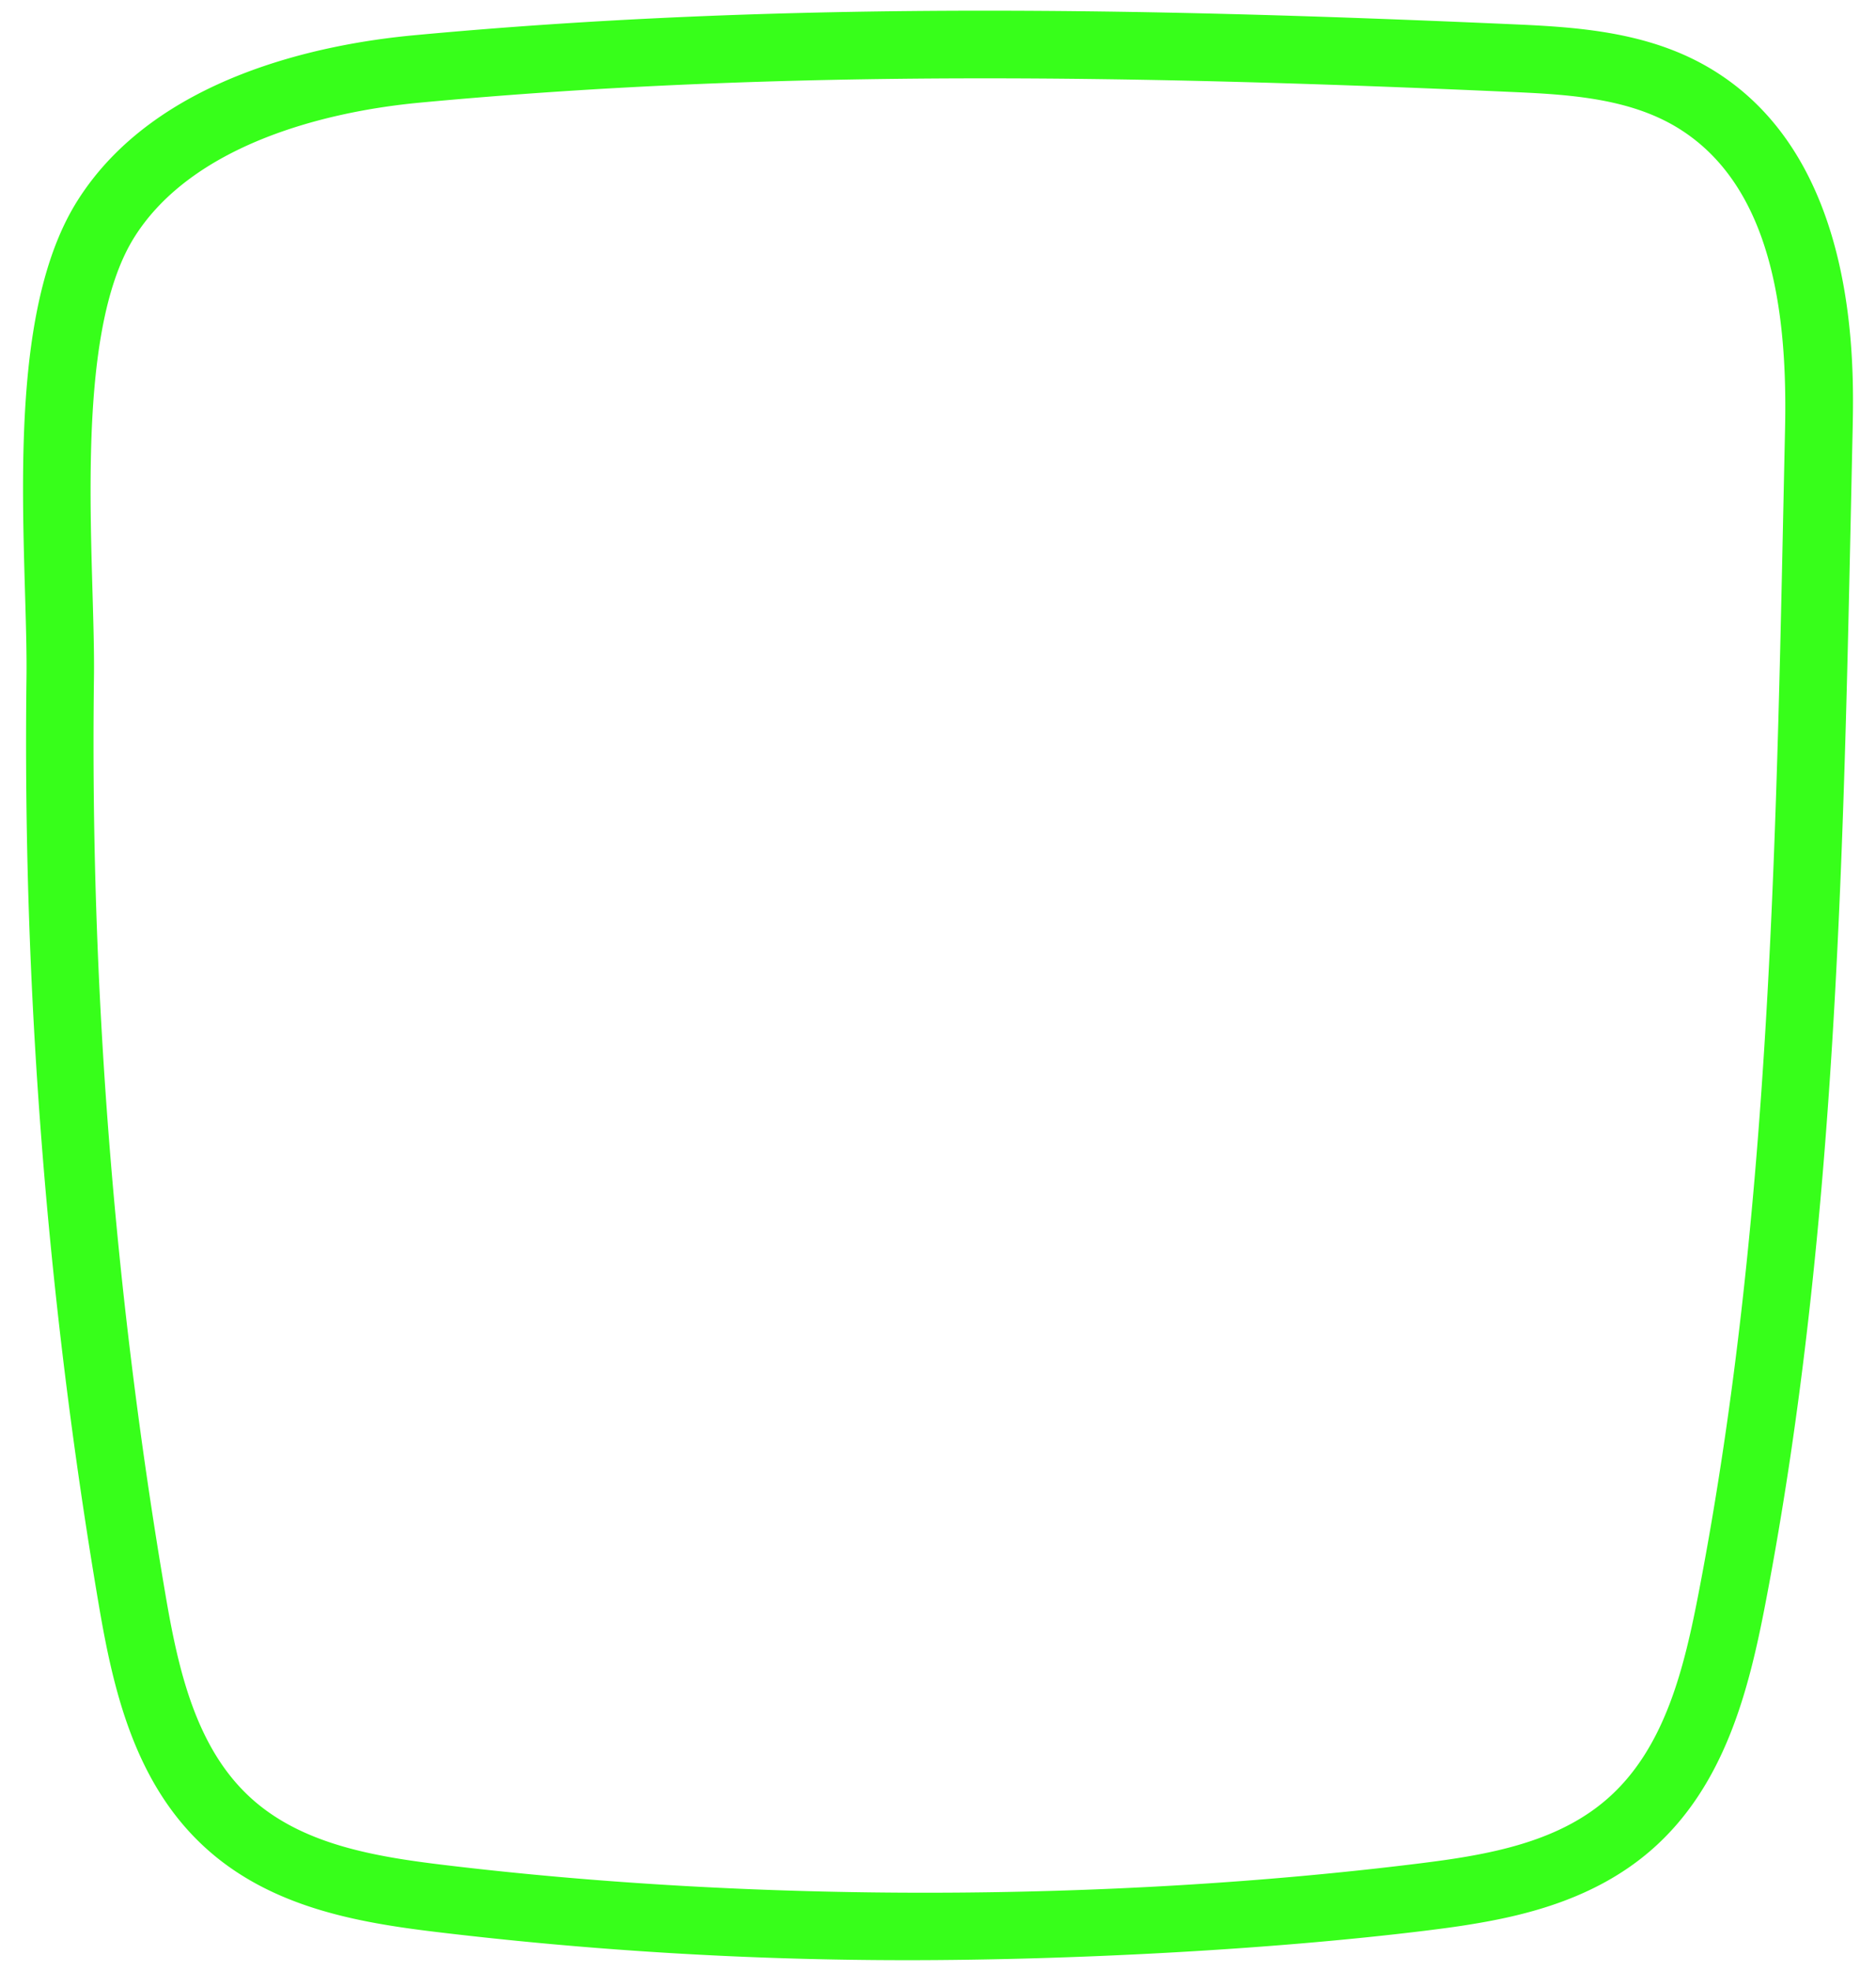 <svg id="Layer_1" data-name="Layer 1" xmlns="http://www.w3.org/2000/svg" viewBox="0 0 500 525"><path d="M458.3,19.78C441.94,9,422.94,7.35,404.88,6.54,347.92,4,304,2.85,262.47,2.85,207.08,2.85,157.29,5,110.26,9.4c-24.49,2.29-68.67,11-89.54,43.94C4.38,79.09,5.65,123,6.68,158.23c.24,8.21.46,16,.38,22.06A1371.13,1371.13,0,0,0,26.32,427.42c3.81,22.39,9.48,47.72,28.69,65,17.48,15.74,40.6,19.68,60.89,22.14a1052.11,1052.11,0,0,0,125.78,7.56c42.87,0,96.12-2.66,138.56-7.9,4.41-.55,7.79-1,11-1.52,14.72-2.34,33.55-6.69,48.67-19.75,19.88-17.16,26.24-43.05,30.65-66,19.73-102.72,20.91-207.82,23.21-312.39C494.14,97.17,495.31,44.08,458.3,19.78Zm17.46,94.45c-2.29,103.8-3.31,207.41-22.9,309.38-3.91,20.36-9,42.2-24.73,55.75-10.93,9.44-25.26,13.3-39.73,15.59-3.46.55-6.93,1-10.36,1.43-82.9,10.25-177,10.36-260,.34-18.15-2.2-37.41-5.4-51-17.64-15-13.5-19.62-34.8-23-54.68a1350.89,1350.89,0,0,1-19-243.88C25.45,150,18.93,89.75,35.92,63c15.29-24.09,49.75-33.2,76-35.66,97.39-9.13,194.23-7.19,292.14-2.79,15.36.69,31.5,1.86,44.35,10.3C472.82,50.84,476.4,85.05,475.76,114.23Z" fill="#37ff1a"/></svg>